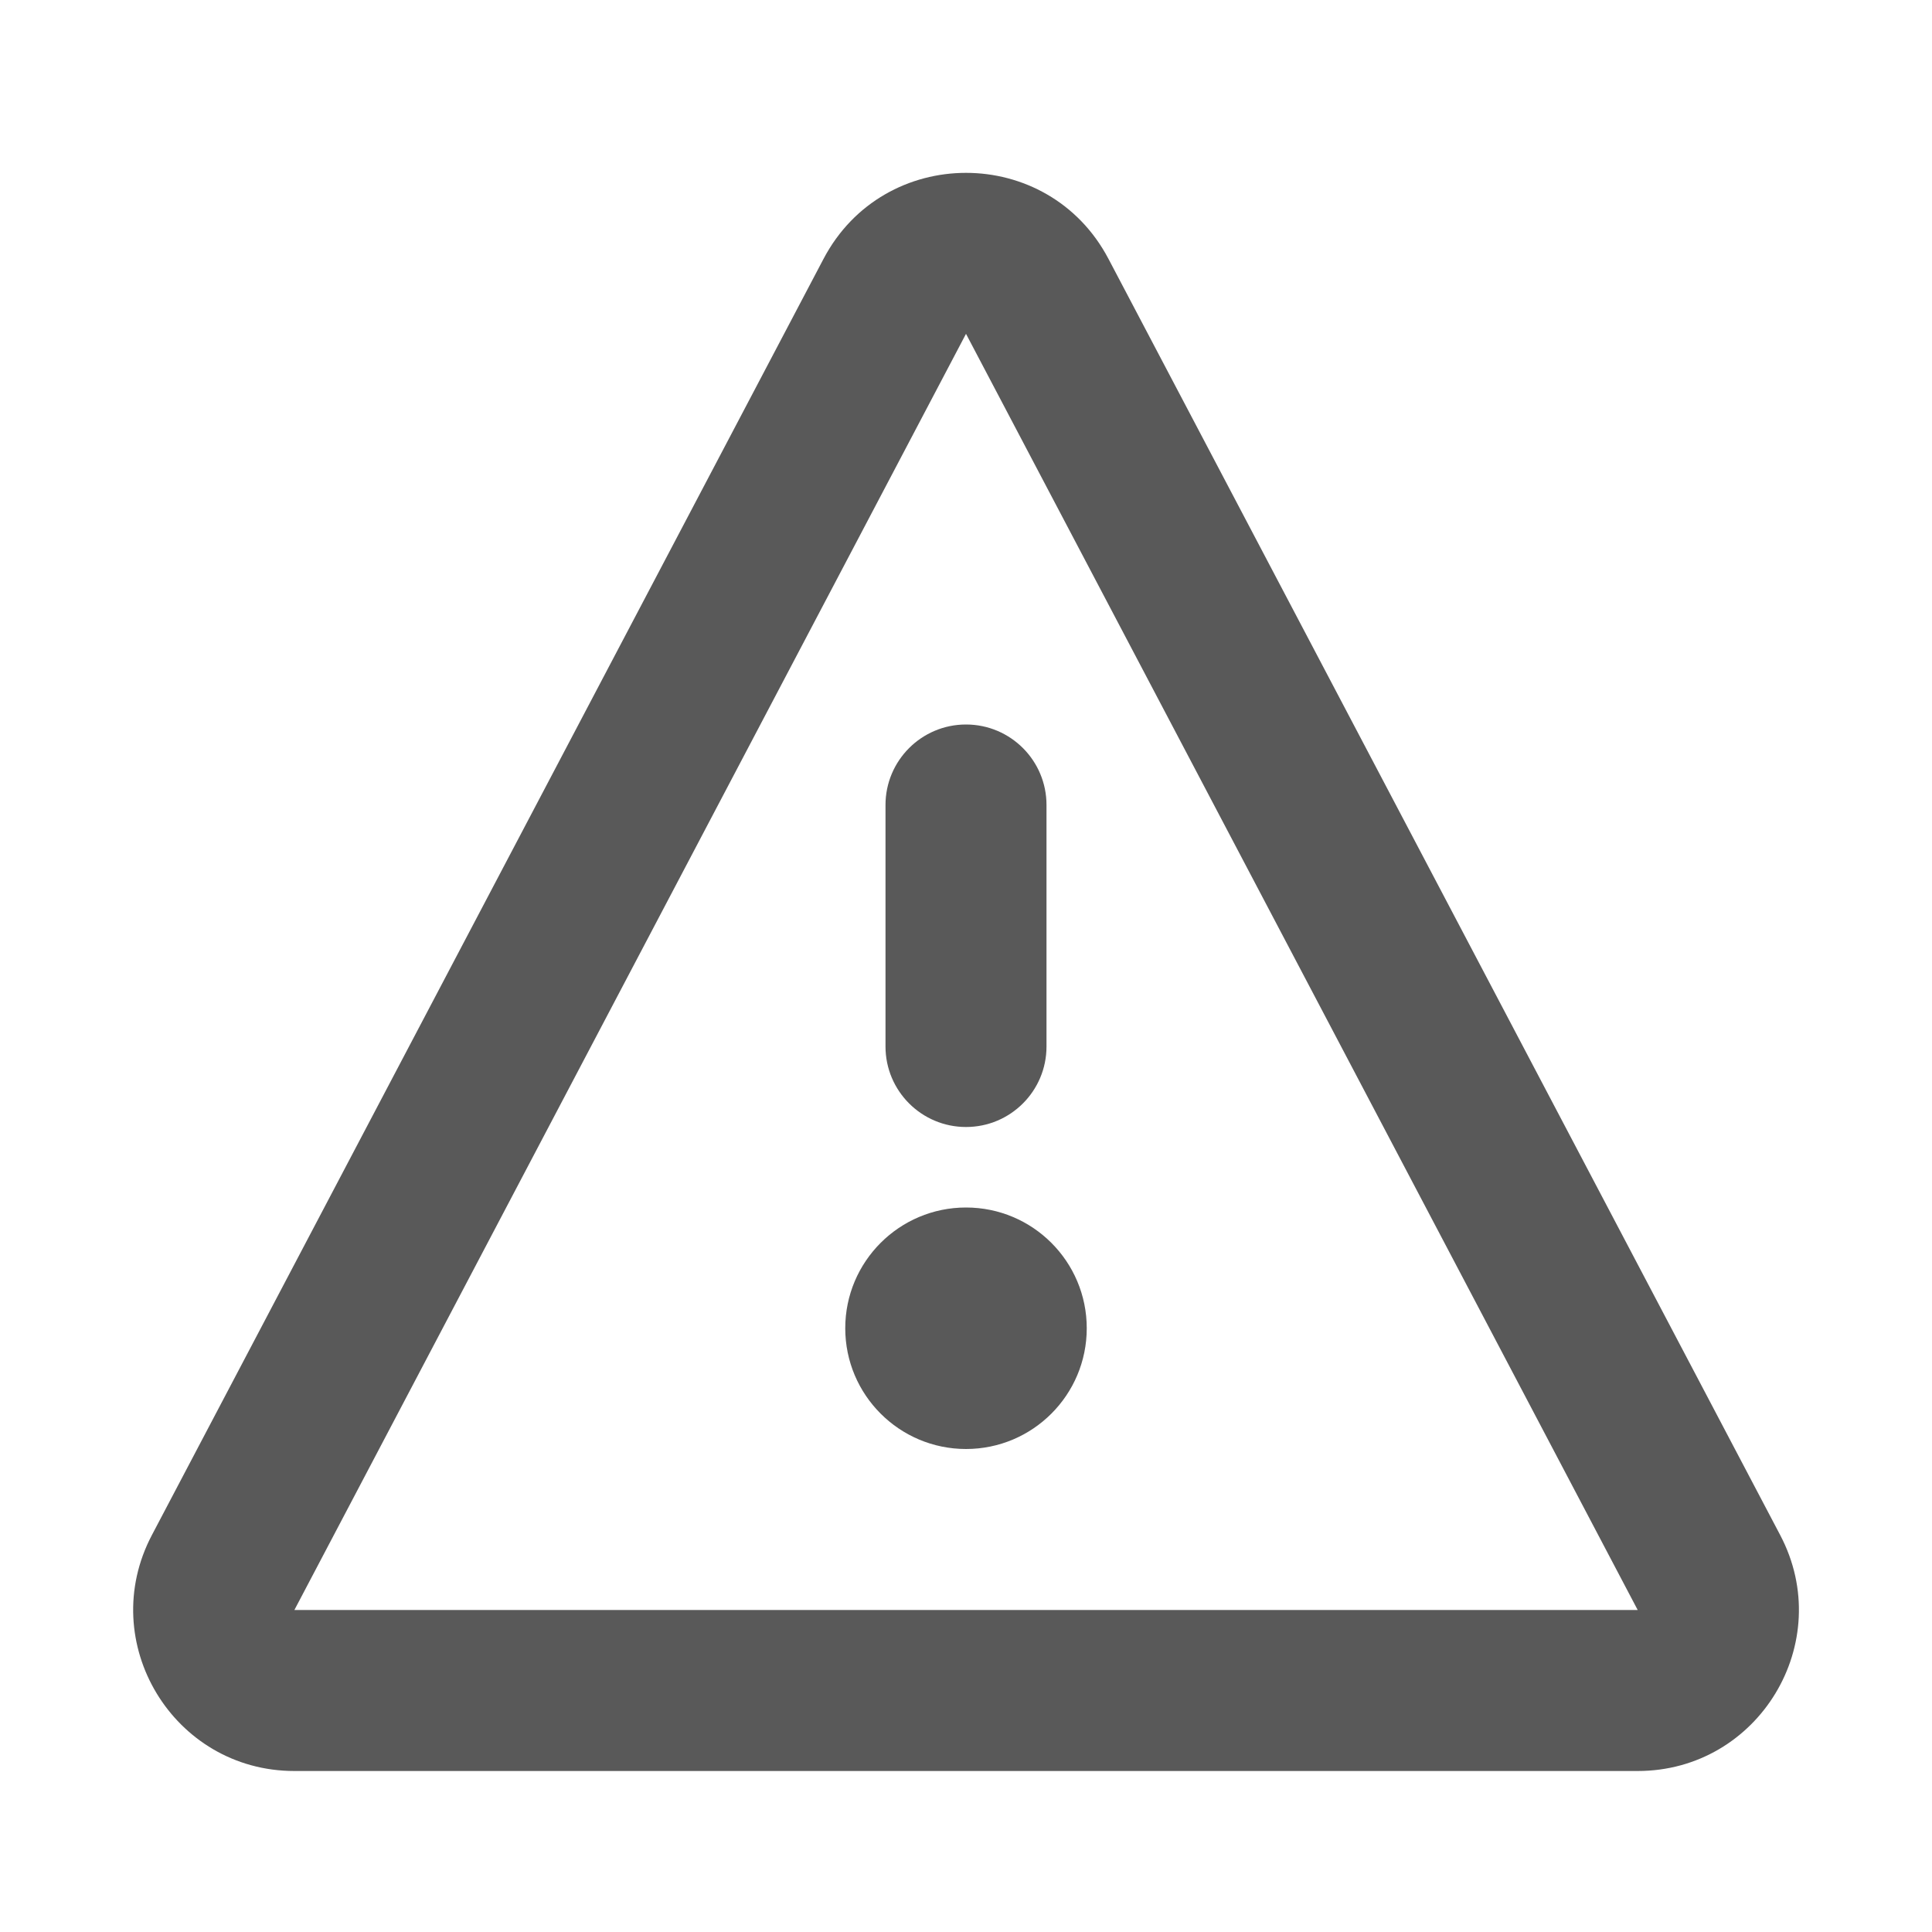<svg width="24" height="24" viewBox="0 0 24 24" fill="none" xmlns="http://www.w3.org/2000/svg">
<path d="M12 14C11.448 14 11 13.552 11 13V10C11 9.448 11.448 9 12 9C12.553 9 13 9.448 13 10V13C13 13.552 12.553 14 12 14Z" fill="#595959"/>
<path d="M10.5 16.5C10.5 15.672 11.172 15 12 15C12.829 15 13.5 15.672 13.5 16.5C13.5 17.328 12.829 18 12 18C11.172 18 10.5 17.328 10.5 16.5Z" fill="#595959"/>
<path d="M10.23 3.216C10.98 1.791 13.02 1.791 13.77 3.216L22.114 19.069C22.815 20.4 21.849 22 20.344 22H3.657C2.152 22 1.186 20.4 1.887 19.069L10.23 3.216ZM20.344 20L12 4.147L3.657 20L20.344 20Z" fill="#595959"/>
</svg>
